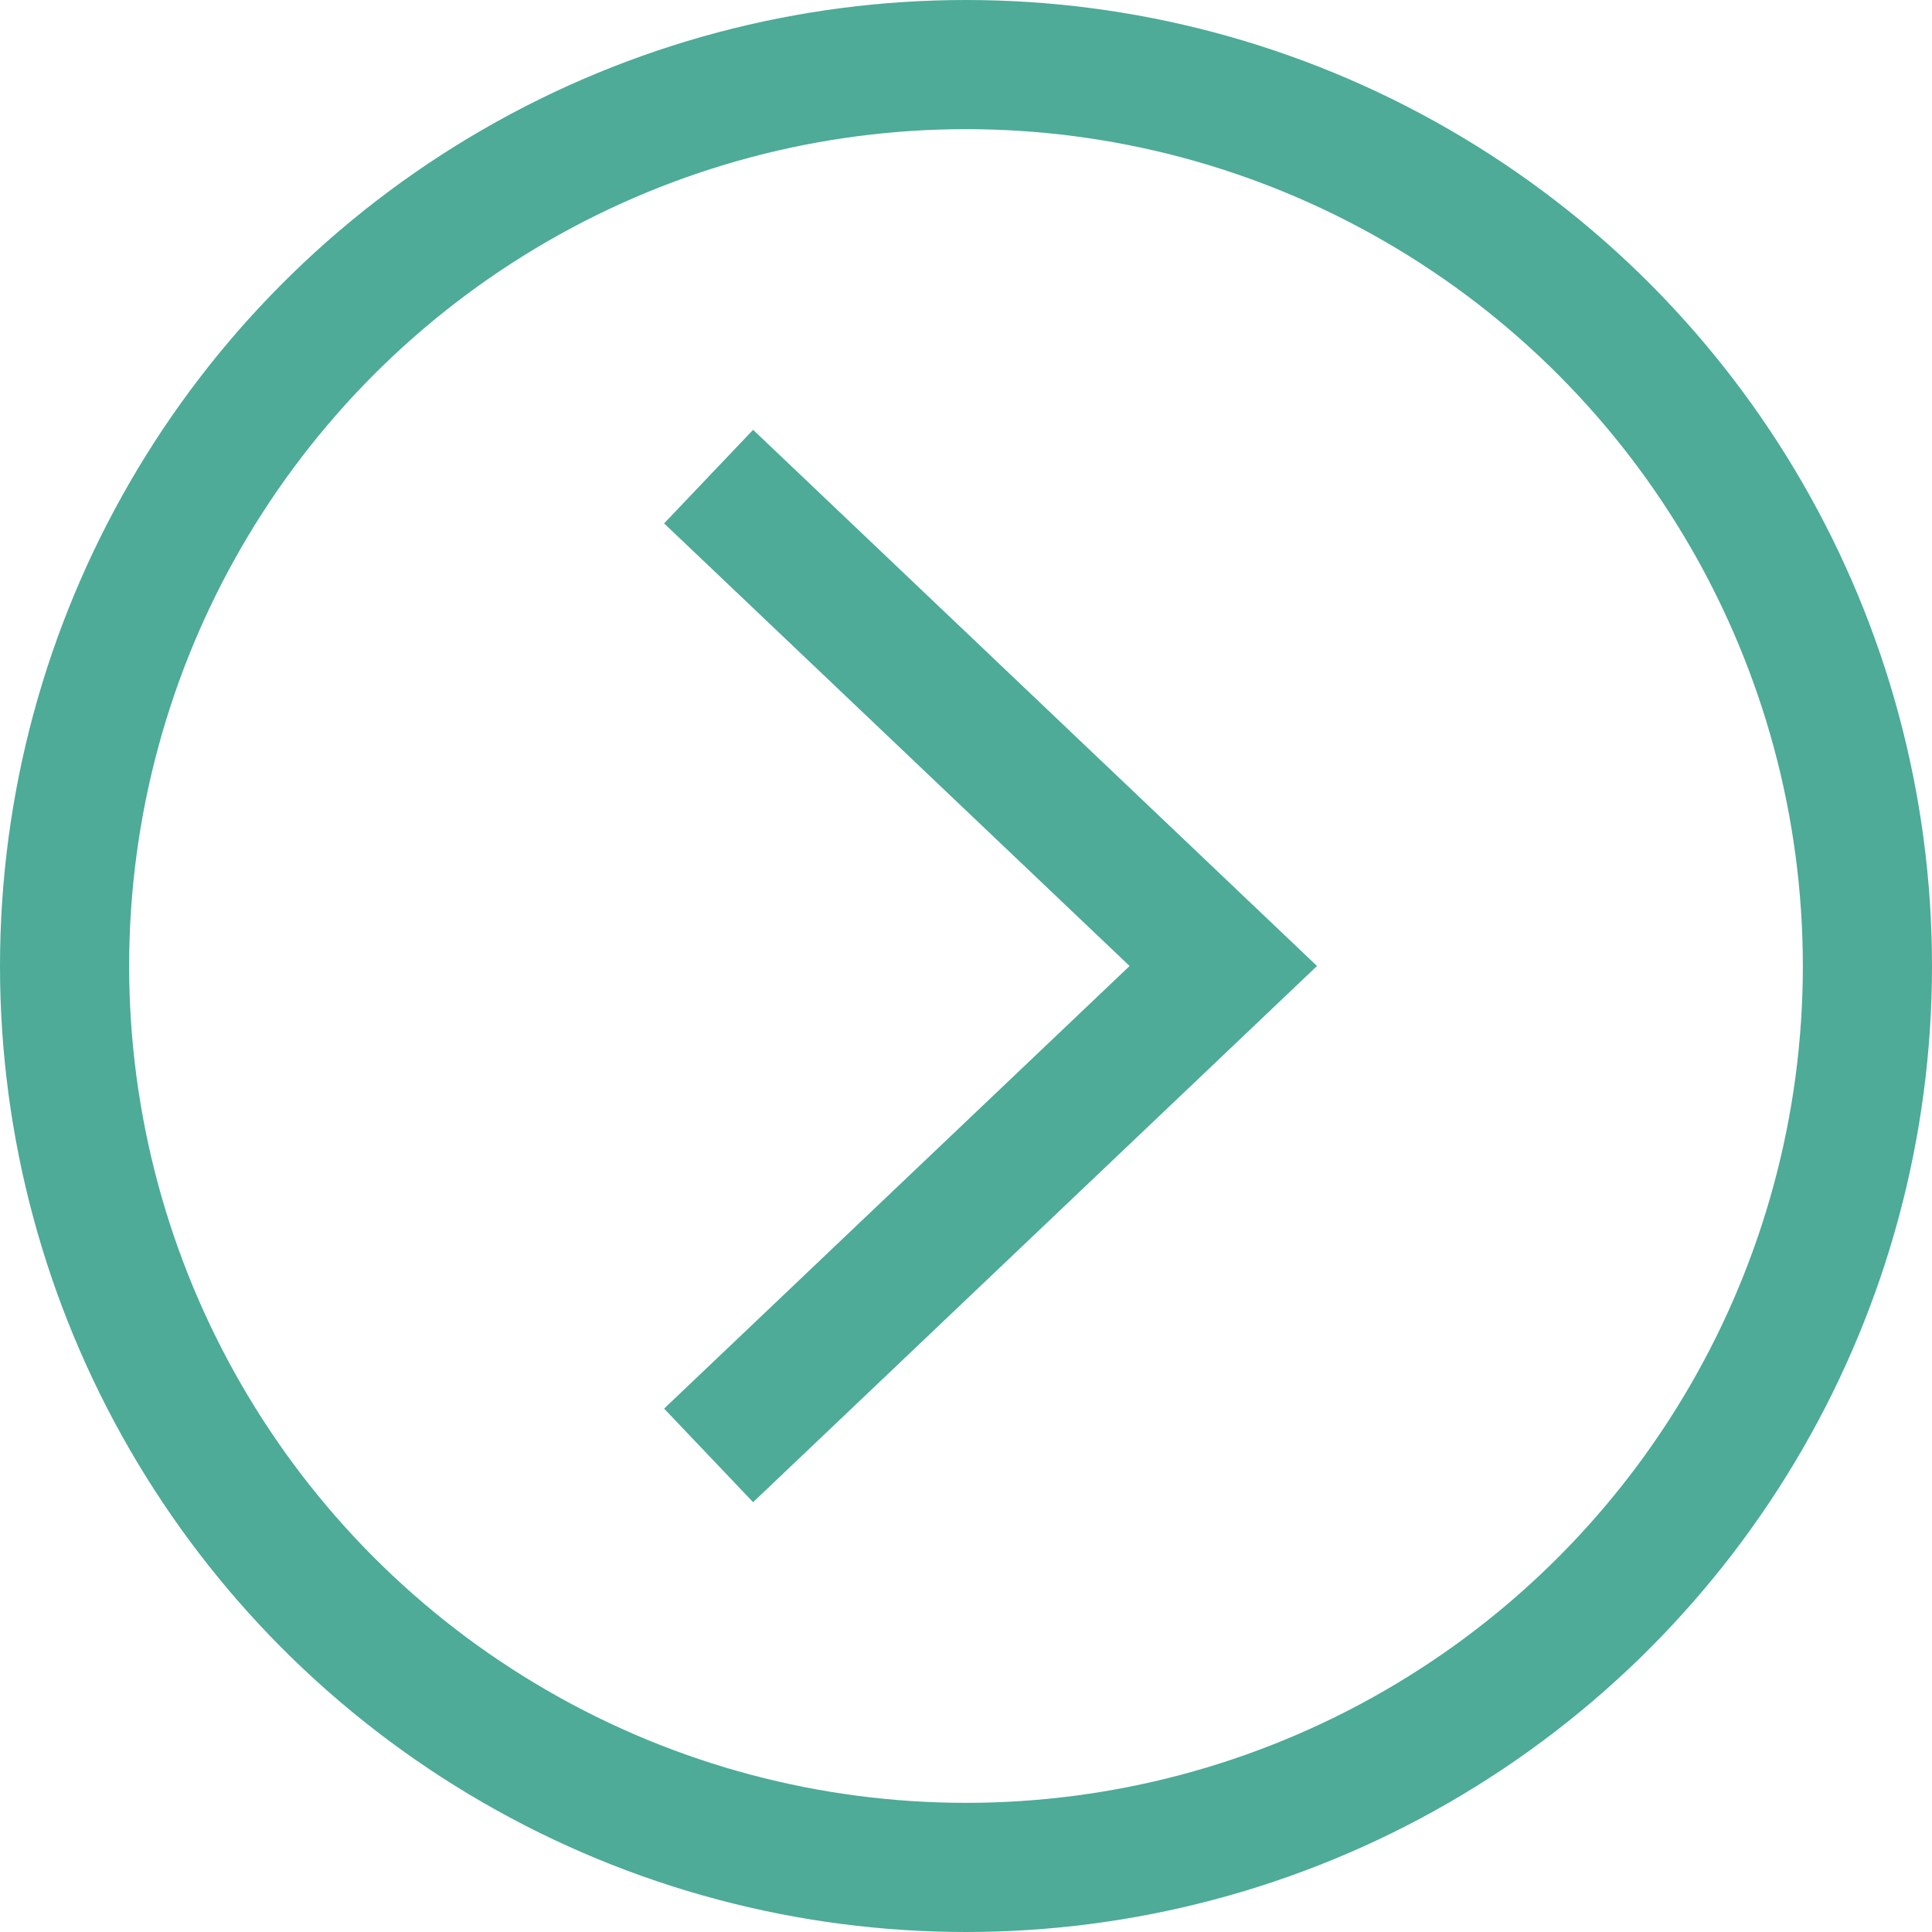 <svg xmlns="http://www.w3.org/2000/svg" width="44.878" height="44.878" viewBox="0 0 44.878 44.878">
  <g id="Group_117" data-name="Group 117" transform="translate(-267.109 -654.803)">
    <circle id="Ellipse_3" data-name="Ellipse 3" cx="20.939" cy="20.939" r="20.939" transform="translate(268.609 656.303)" fill="none" stroke="#4dab98" stroke-miterlimit="10" stroke-width="3"/>
    <path id="Path_492" data-name="Path 492" d="M283.569,688.61l11.956-11.368-11.956-11.368" fill="none" stroke="#4dab98" stroke-miterlimit="10" stroke-width="3"/>
  </g>
</svg>
